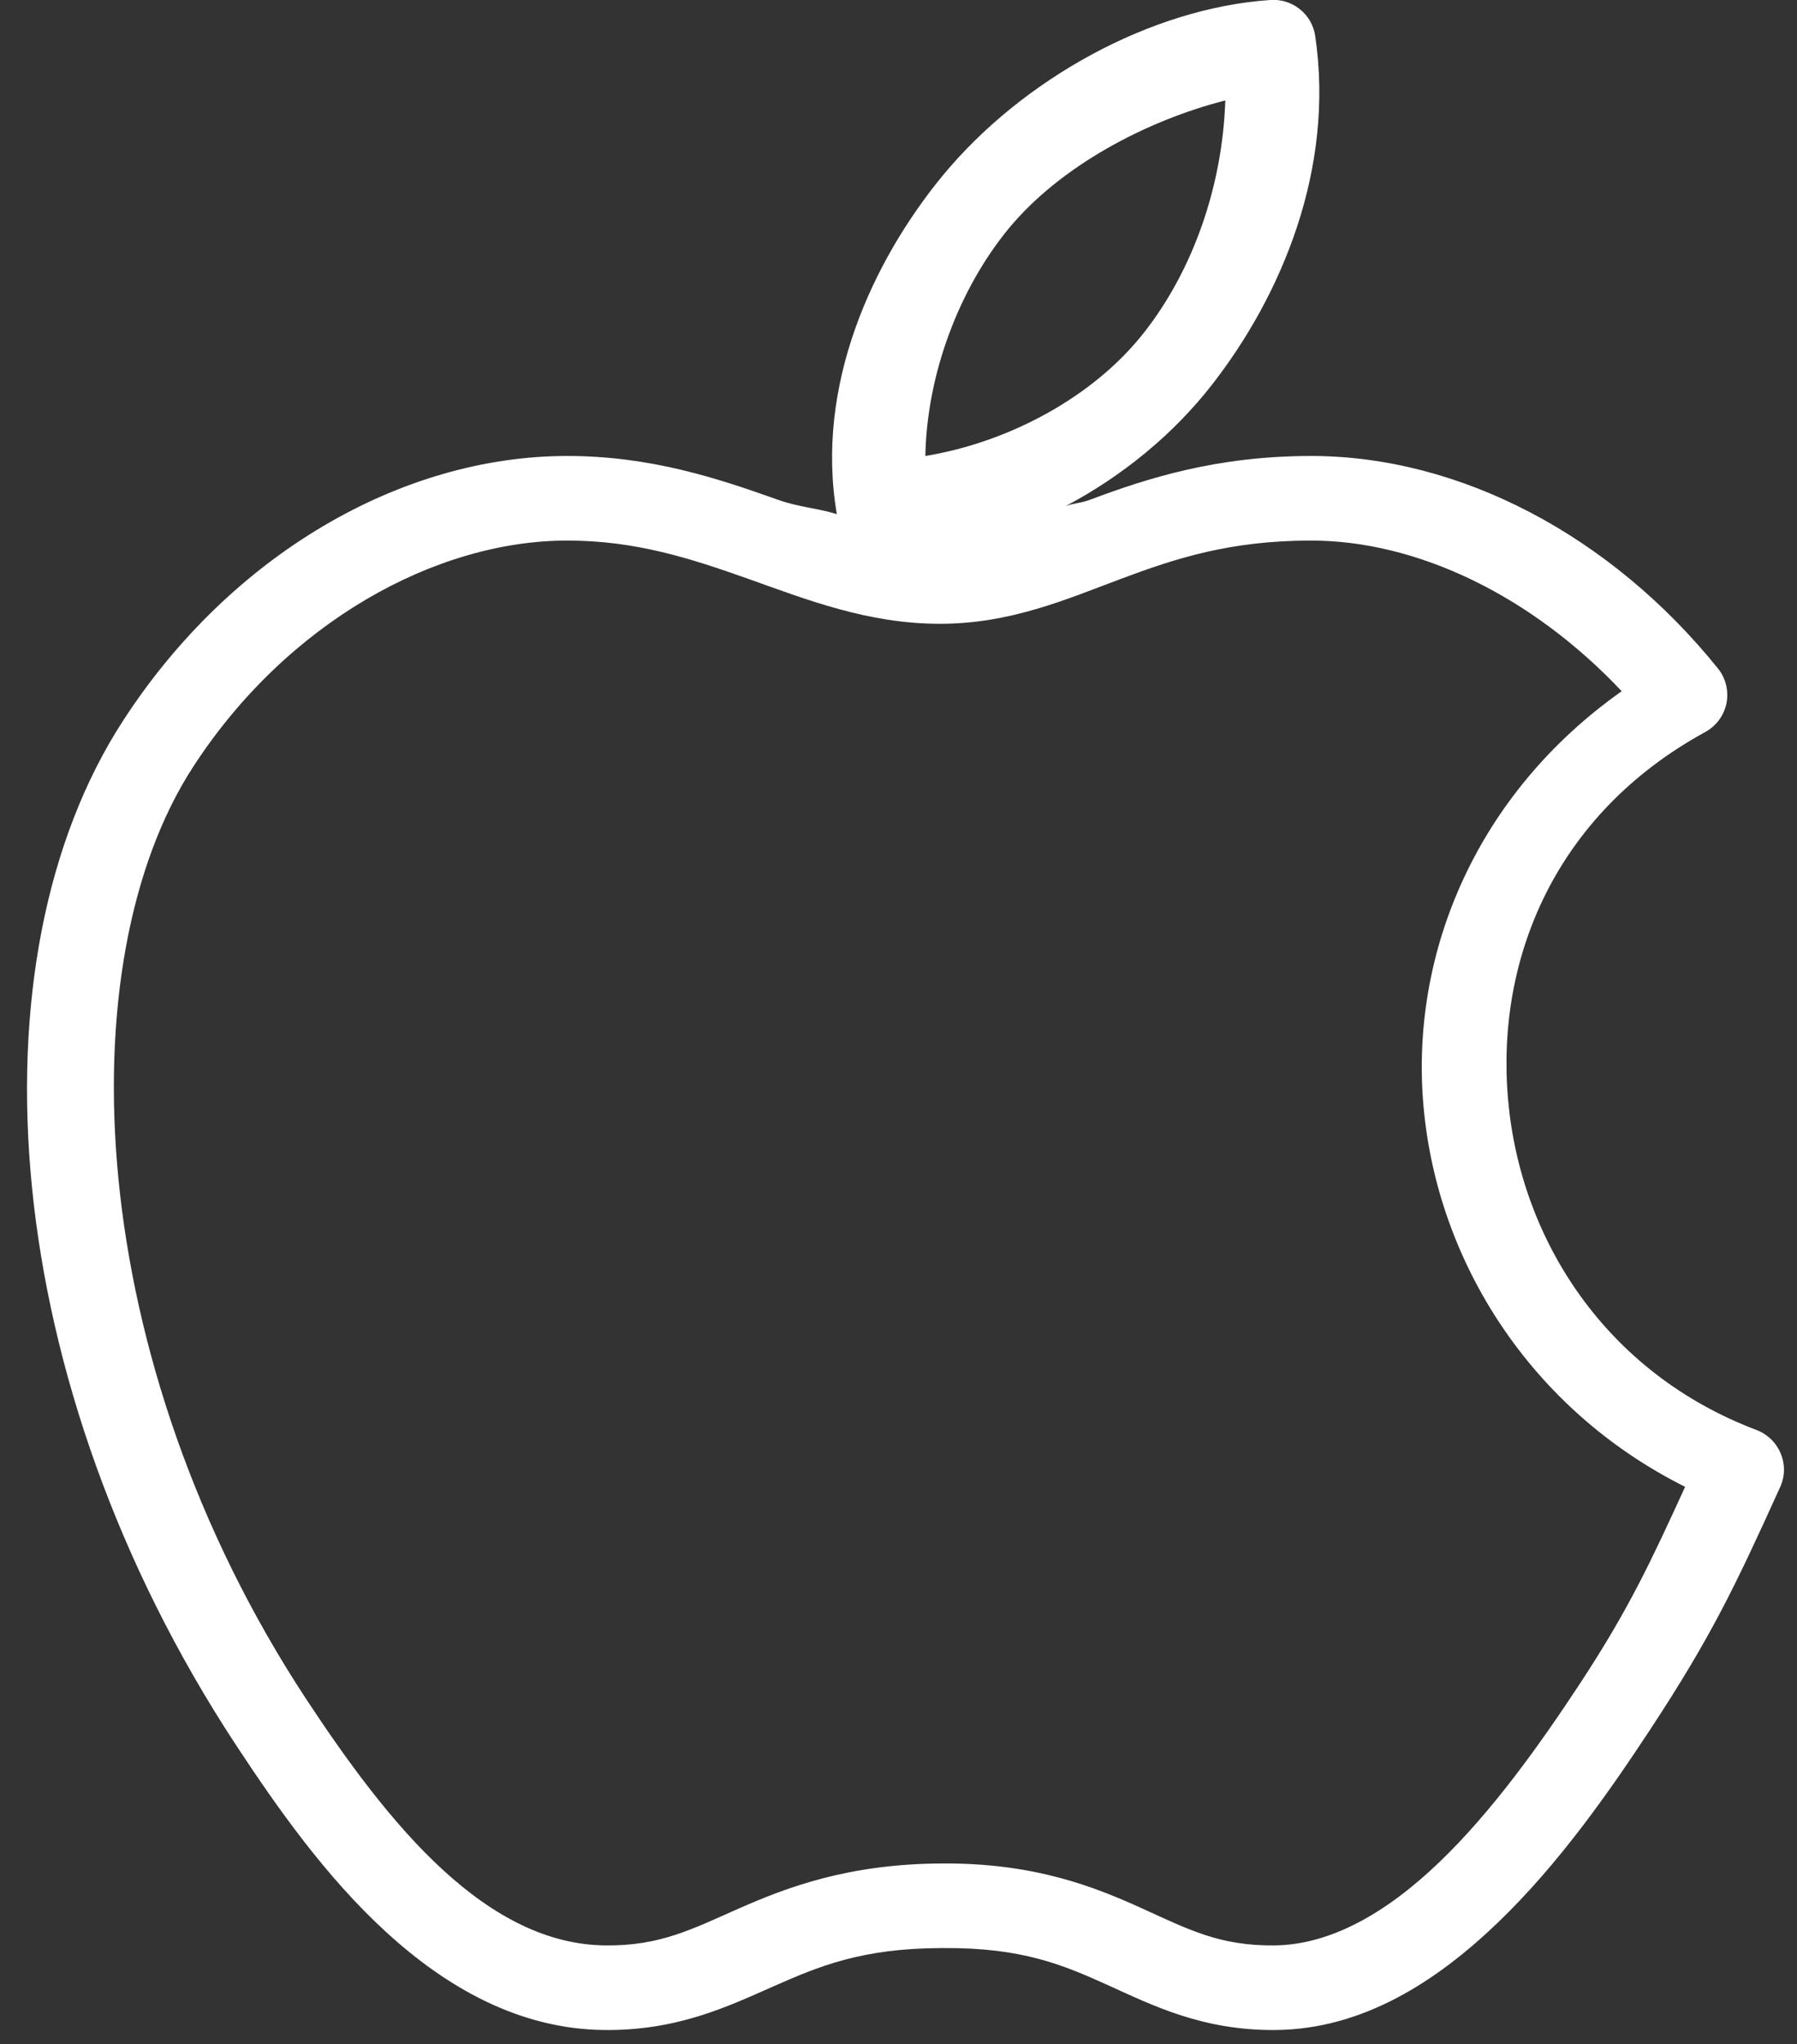 <svg width="51" height="58" viewBox="0 0 51 58" fill="none" xmlns="http://www.w3.org/2000/svg">
<rect x="0" y="0" width="51" height="58" fill="#333333" stroke="none"/>
<path d="M36.05 -2.36928e-06C32.647 0.23 29.005 2.255 26.75 4.987C24.777 7.392 23.122 10.922 23.75 14.588C23.188 14.414 22.677 14.395 22.062 14.175C20.389 13.58 18.477 12.938 16.1 12.938C11.38 12.938 6.547 15.745 3.5 20.438C-0.934 27.253 -0.044 39.248 6.688 49.5C7.873 51.3 9.256 53.264 10.963 54.825C12.669 56.386 14.731 57.577 17.15 57.6C19.217 57.623 20.656 56.934 21.95 56.362C23.244 55.791 24.448 55.284 26.712 55.275C26.727 55.275 26.736 55.275 26.75 55.275C29.005 55.256 30.172 55.753 31.438 56.325C32.703 56.897 34.128 57.619 36.2 57.6C38.666 57.581 40.761 56.231 42.5 54.562C44.239 52.894 45.669 50.845 46.85 49.05C48.542 46.472 49.222 45.066 50.525 42.188C50.661 41.888 50.666 41.541 50.534 41.236C50.408 40.931 50.159 40.692 49.85 40.575C45.584 38.962 43.152 35.189 42.8 31.2C42.448 27.211 44.136 23.105 48.388 20.775C48.702 20.606 48.922 20.311 48.997 19.964C49.067 19.617 48.983 19.252 48.763 18.975C45.711 15.183 41.417 12.938 37.212 12.938C34.531 12.938 32.562 13.57 30.95 14.175C30.683 14.278 30.486 14.269 30.238 14.363C31.873 13.5 33.317 12.305 34.4 10.912C36.369 8.386 37.888 4.791 37.325 1.012C37.231 0.394 36.673 -0.047 36.05 -2.36928e-06ZM34.775 2.85C34.695 5.273 33.866 7.645 32.487 9.412C31.044 11.269 28.616 12.553 26.262 12.938C26.305 10.608 27.223 8.194 28.625 6.487C30.097 4.706 32.534 3.422 34.775 2.85ZM16.1 15.338C18.036 15.338 19.587 15.839 21.238 16.425C22.887 17.011 24.627 17.7 26.675 17.7C28.677 17.7 30.261 17.006 31.812 16.425C33.364 15.844 34.911 15.338 37.212 15.338C40.217 15.338 43.466 16.898 46.025 19.613C41.928 22.505 40.011 27.014 40.4 31.387C40.789 35.808 43.452 40.003 47.825 42.188C46.878 44.25 46.255 45.614 44.862 47.737C43.714 49.486 42.35 51.398 40.85 52.837C39.35 54.277 37.761 55.186 36.163 55.2C34.62 55.214 33.744 54.755 32.413 54.15C31.081 53.545 29.361 52.852 26.712 52.875C24.069 52.889 22.325 53.555 20.975 54.15C19.625 54.745 18.739 55.214 17.188 55.2C15.547 55.186 14.023 54.389 12.575 53.062C11.127 51.736 9.819 49.927 8.675 48.188C2.375 38.587 1.869 27.309 5.487 21.75C8.141 17.667 12.355 15.338 16.1 15.338Z" fill="white"/>
</svg>
